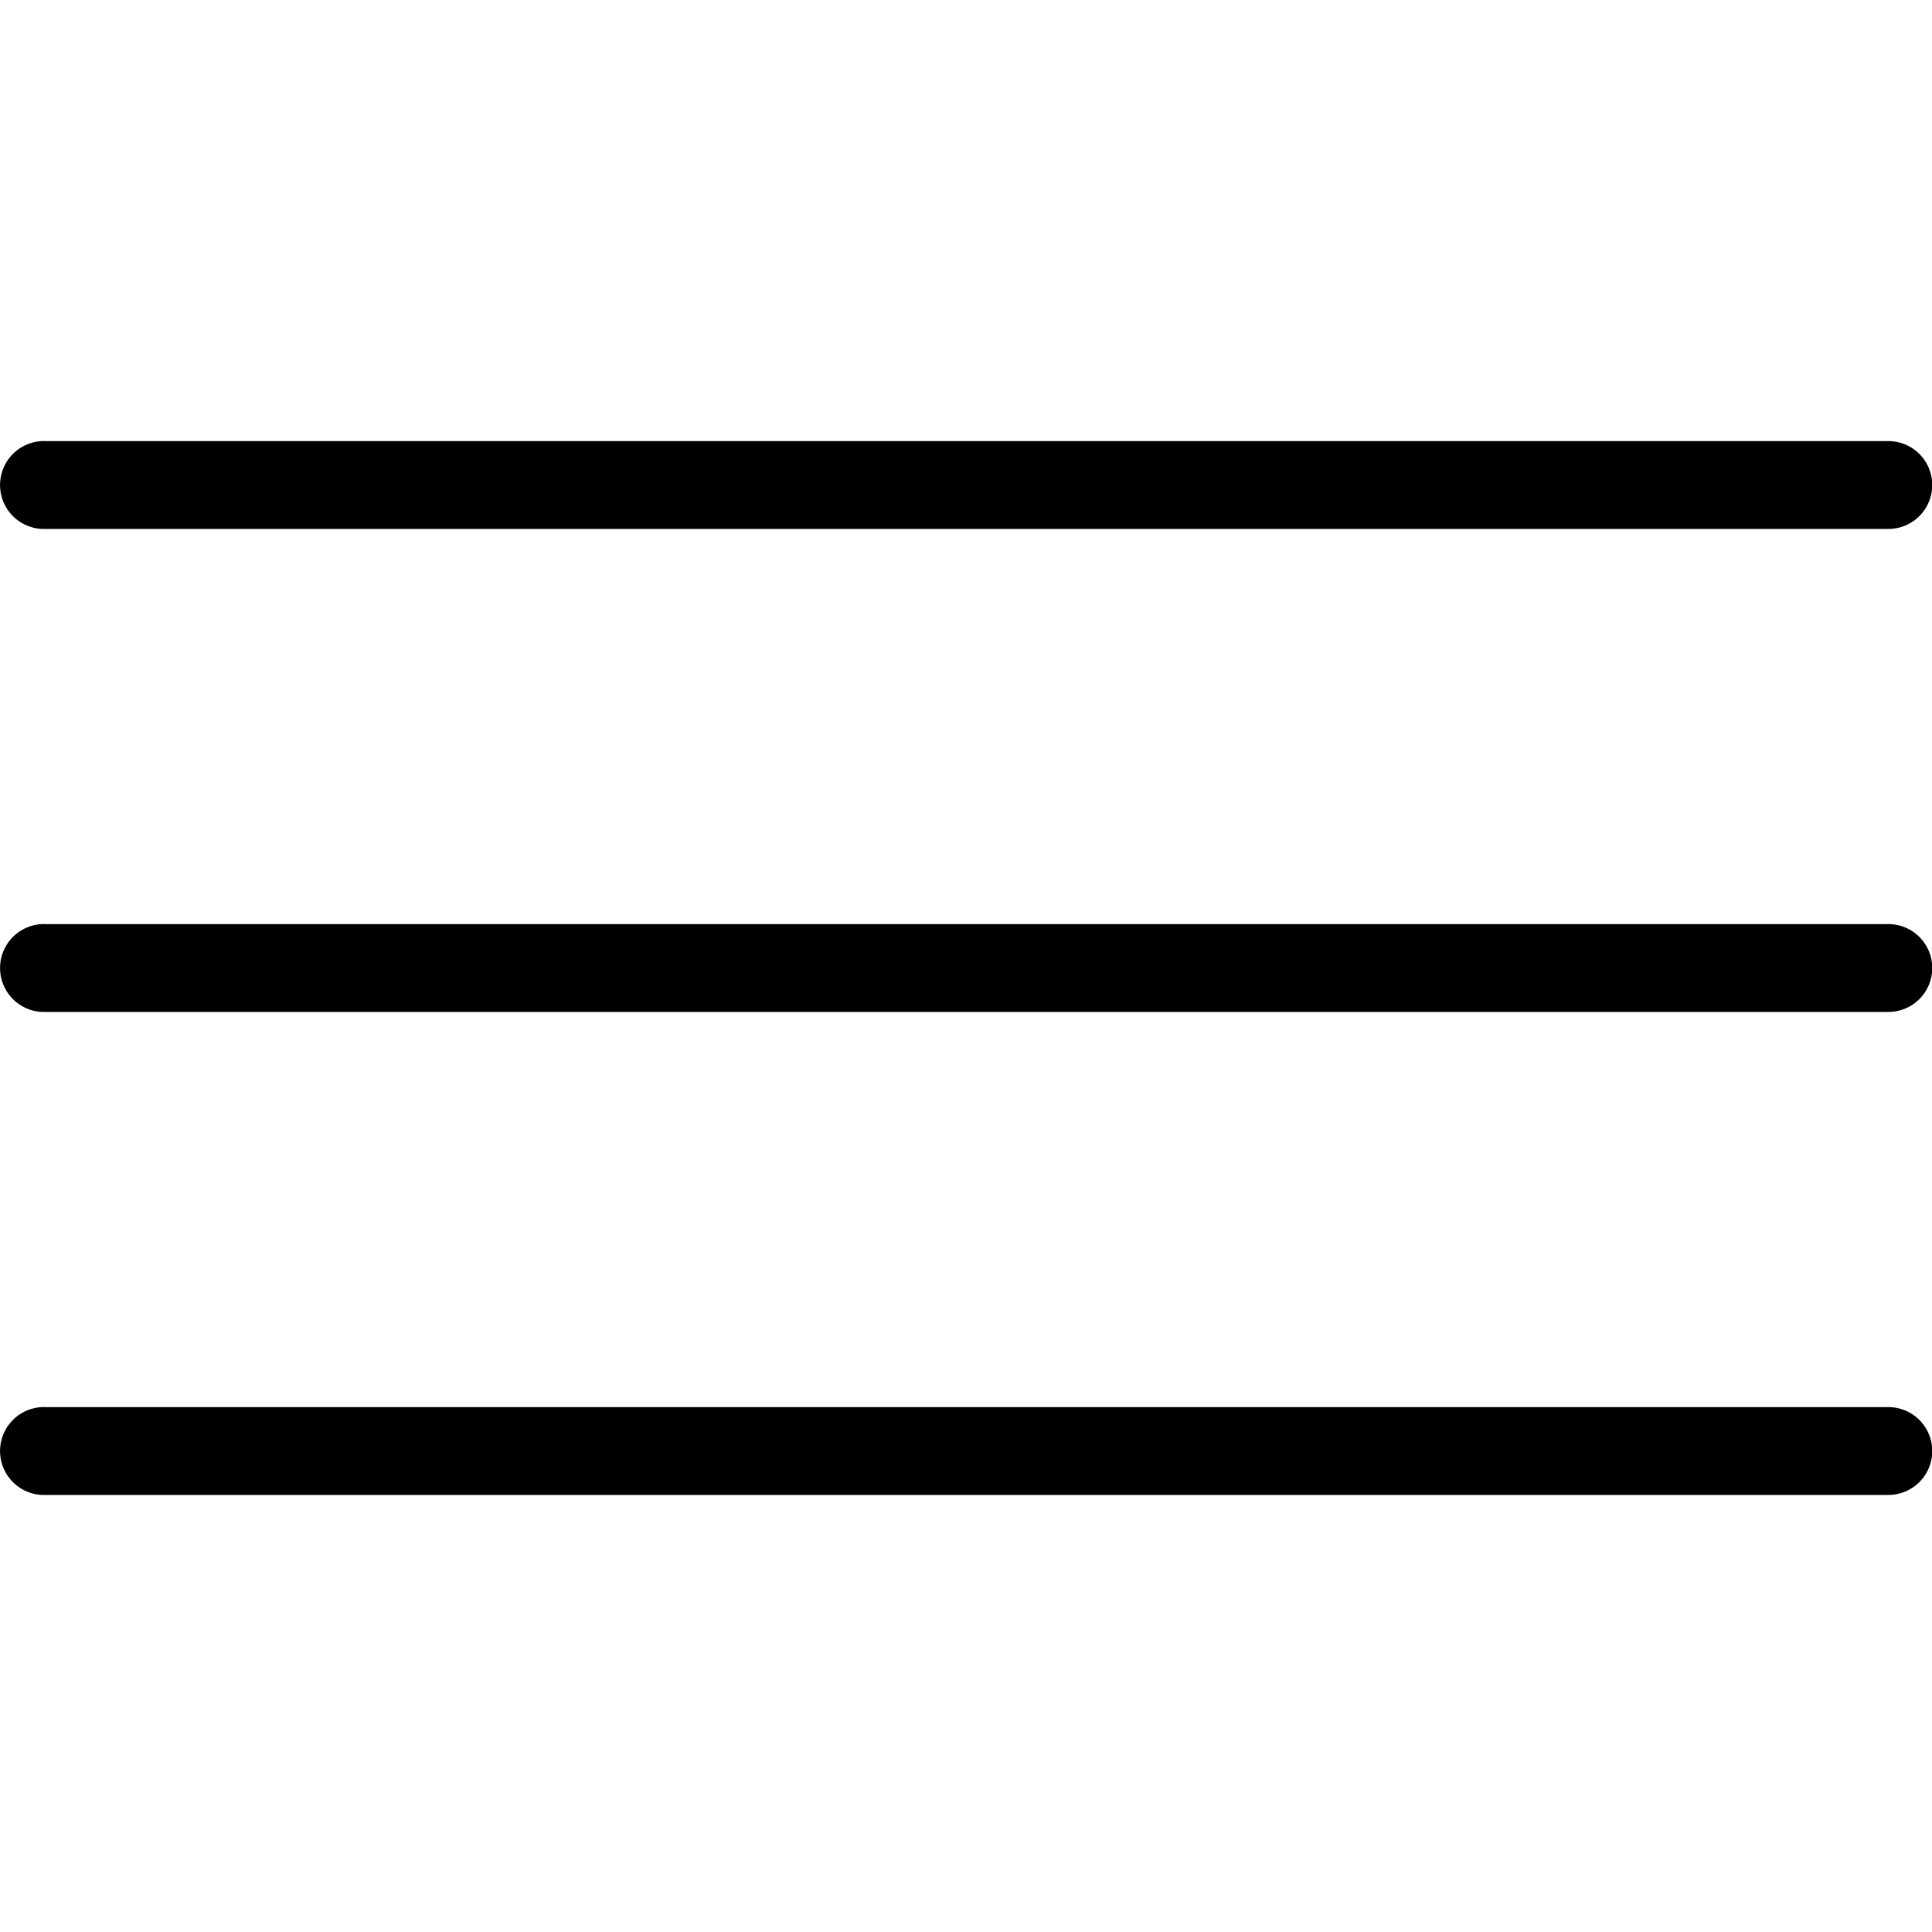 <?xml version="1.0" encoding="UTF-8" standalone="no"?>
<svg
   xmlns="http://www.w3.org/2000/svg"
   height="88"
   width="88"
   id="svg2"
   version="1.1"
   viewBox="0 0 88 88">
  <g
     id="g4"
     transform="matrix(0.999,0,0,1,-5.895,-958.27)">
    <path
       id="path6"
       d="M 7.812,26 A 2.002,2.002 0 1 0 8,30 l 84,0 a 2,2 0 1 0 0,-4 L 8,26 a 2,2 0 0 0 -0.188,0 z m 0,22 A 2.002,2.002 0 1 0 8,52 l 84,0 a 2,2 0 1 0 0,-4 L 8,48 a 2,2 0 0 0 -0.188,0 z m 0,22 A 2.002,2.002 0 1 0 8,74 l 84,0 a 2,2 0 1 0 0,-4 L 8,70 a 2,2 0 0 0 -0.188,0 z"
       transform="translate(0,952.362)" />
  </g>
</svg>
